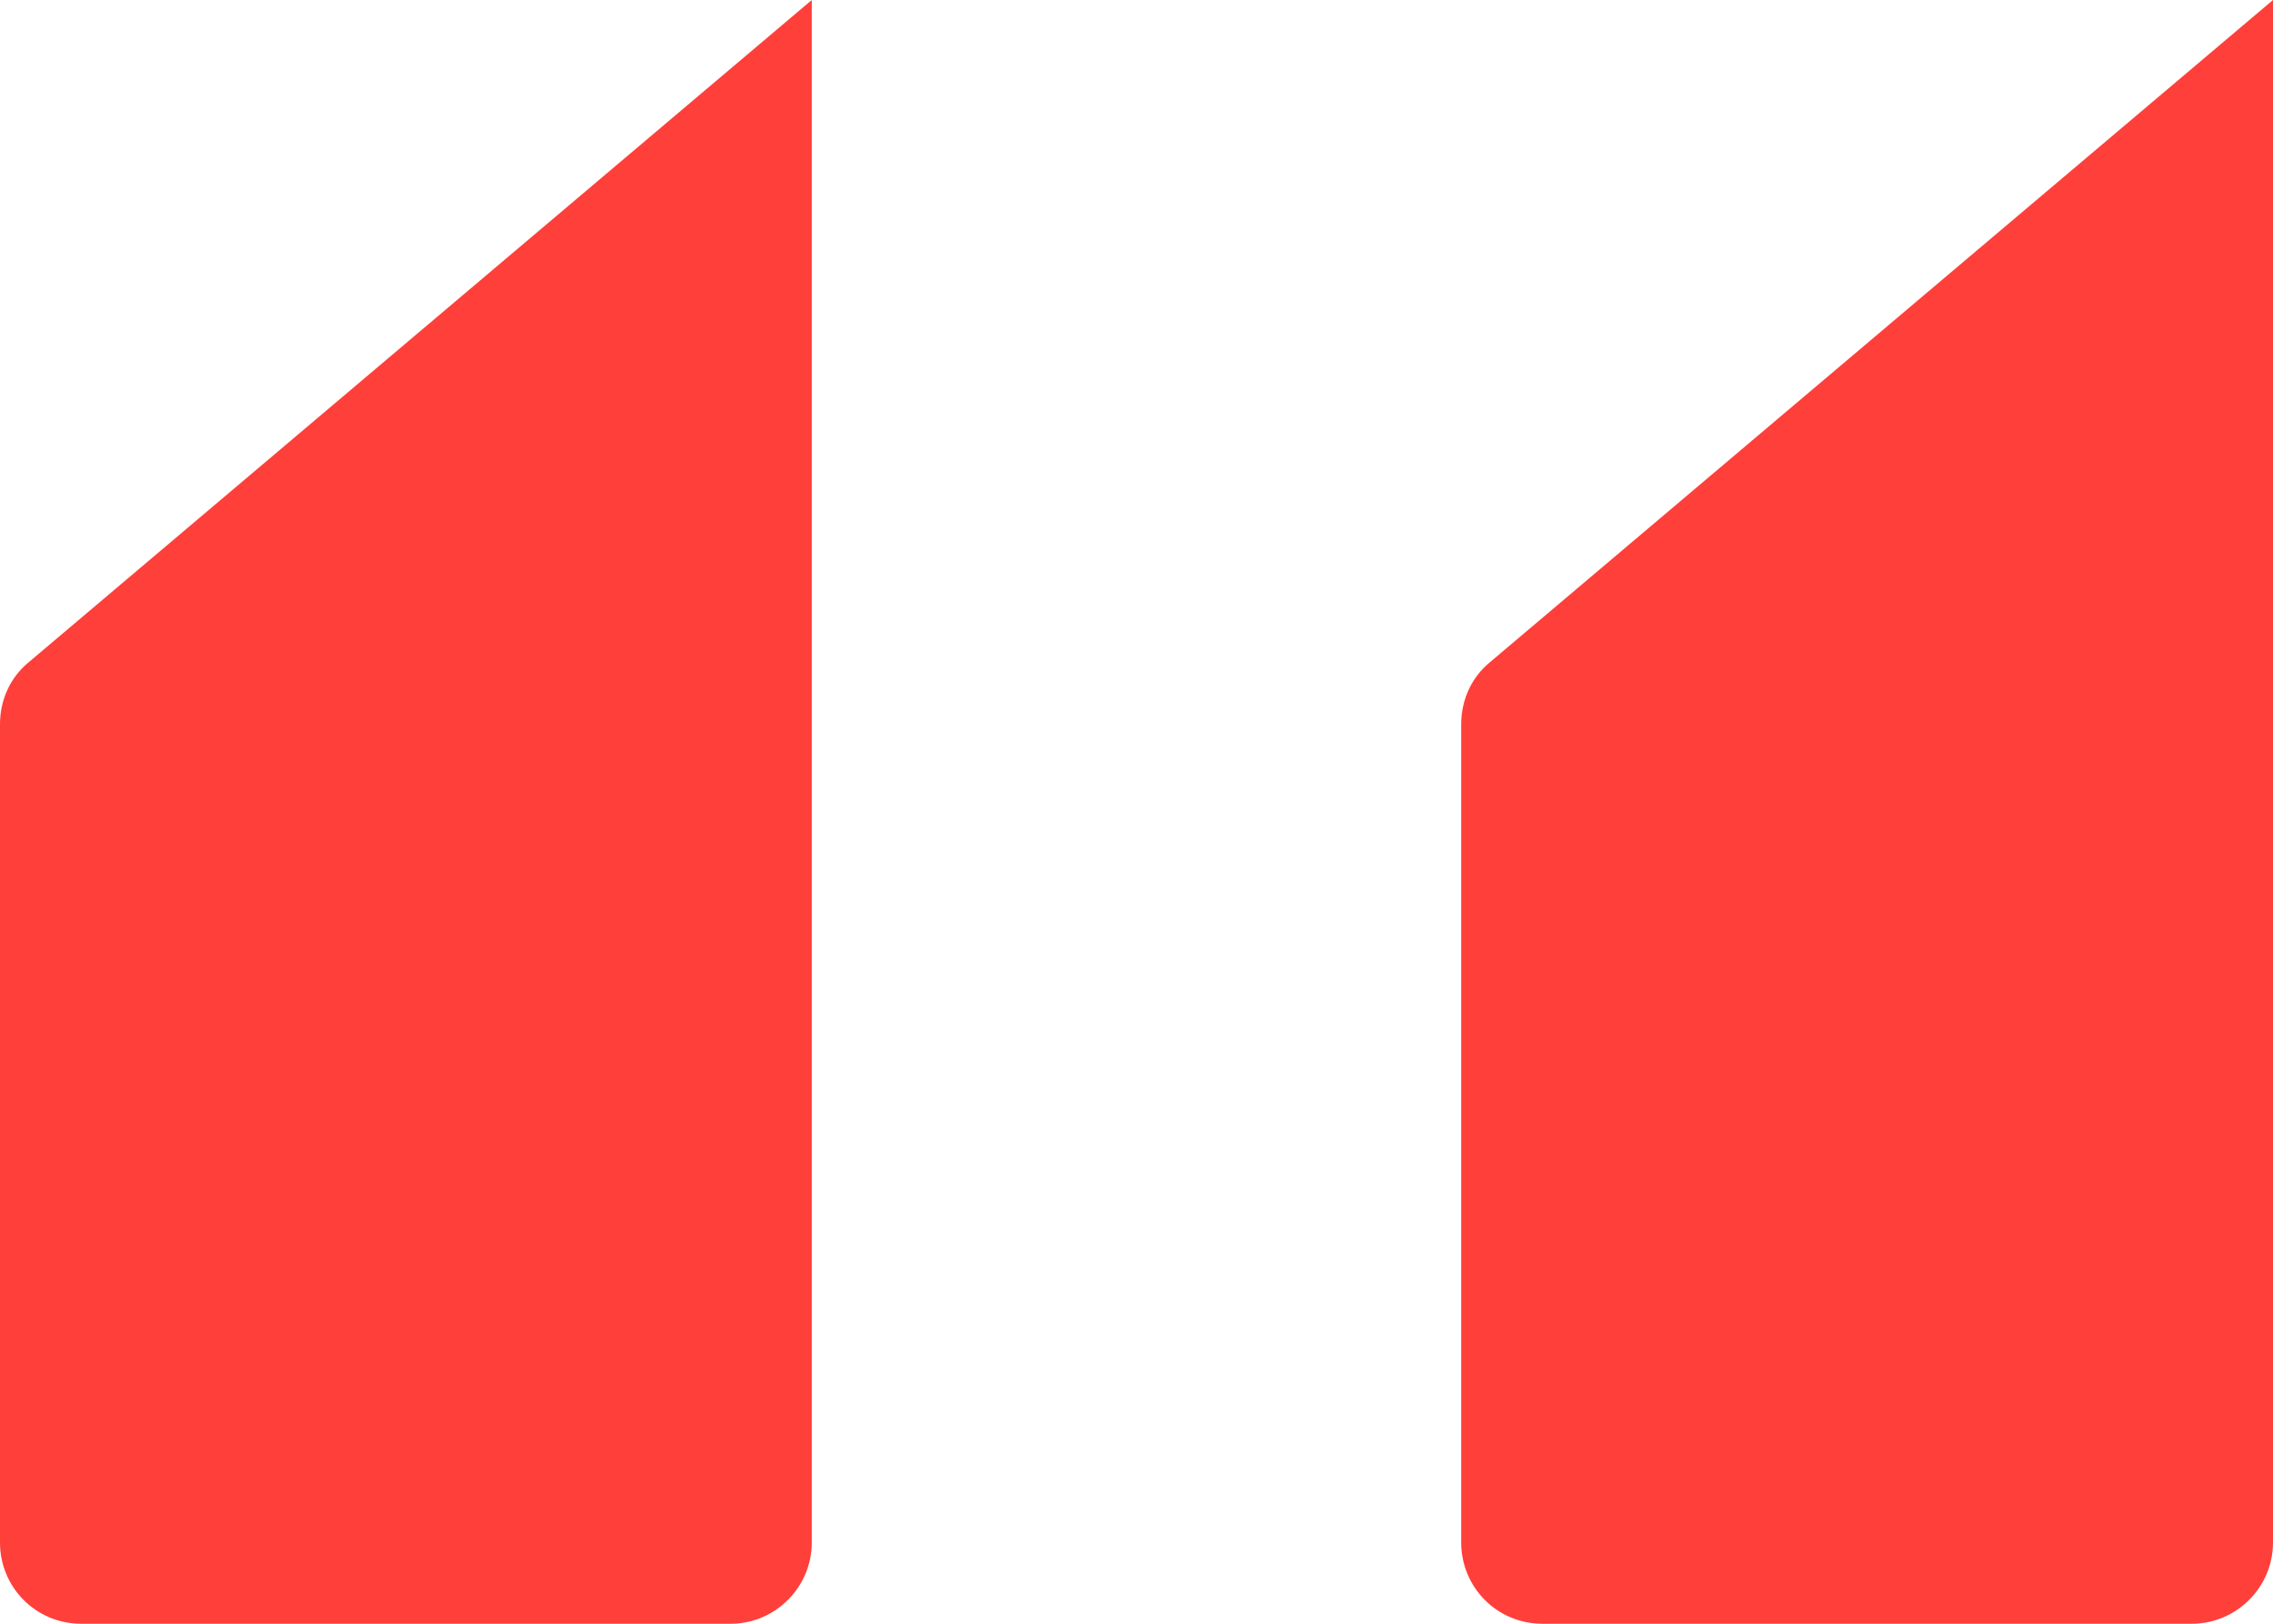 <svg width="28" height="20" viewBox="0 0 28 20" fill="none" xmlns="http://www.w3.org/2000/svg" xmlns:xlink="http://www.w3.org/1999/xlink">
	<desc>
			Created with Pixso.
	</desc>
	<defs/>
	<path id="Rectangle 264" d="M18.35 8.16L28 0L28 19C28 19.55 27.55 20 27 20L19 20C18.44 20 18 19.55 18 19L18 8.92C18 8.63 18.12 8.35 18.35 8.16Z" fill="#FF3F3A" fill-opacity="1" fill-rule="nonzero"/>
	<path id="Rectangle 265" d="M0.35 8.16L10 0L10 19C10 19.55 9.55 20 9 20L1 20C0.44 20 0 19.55 0 19L0 8.92C0 8.63 0.12 8.35 0.35 8.16Z" fill="#FF3F3A" fill-opacity="1" fill-rule="nonzero"/>
</svg>
